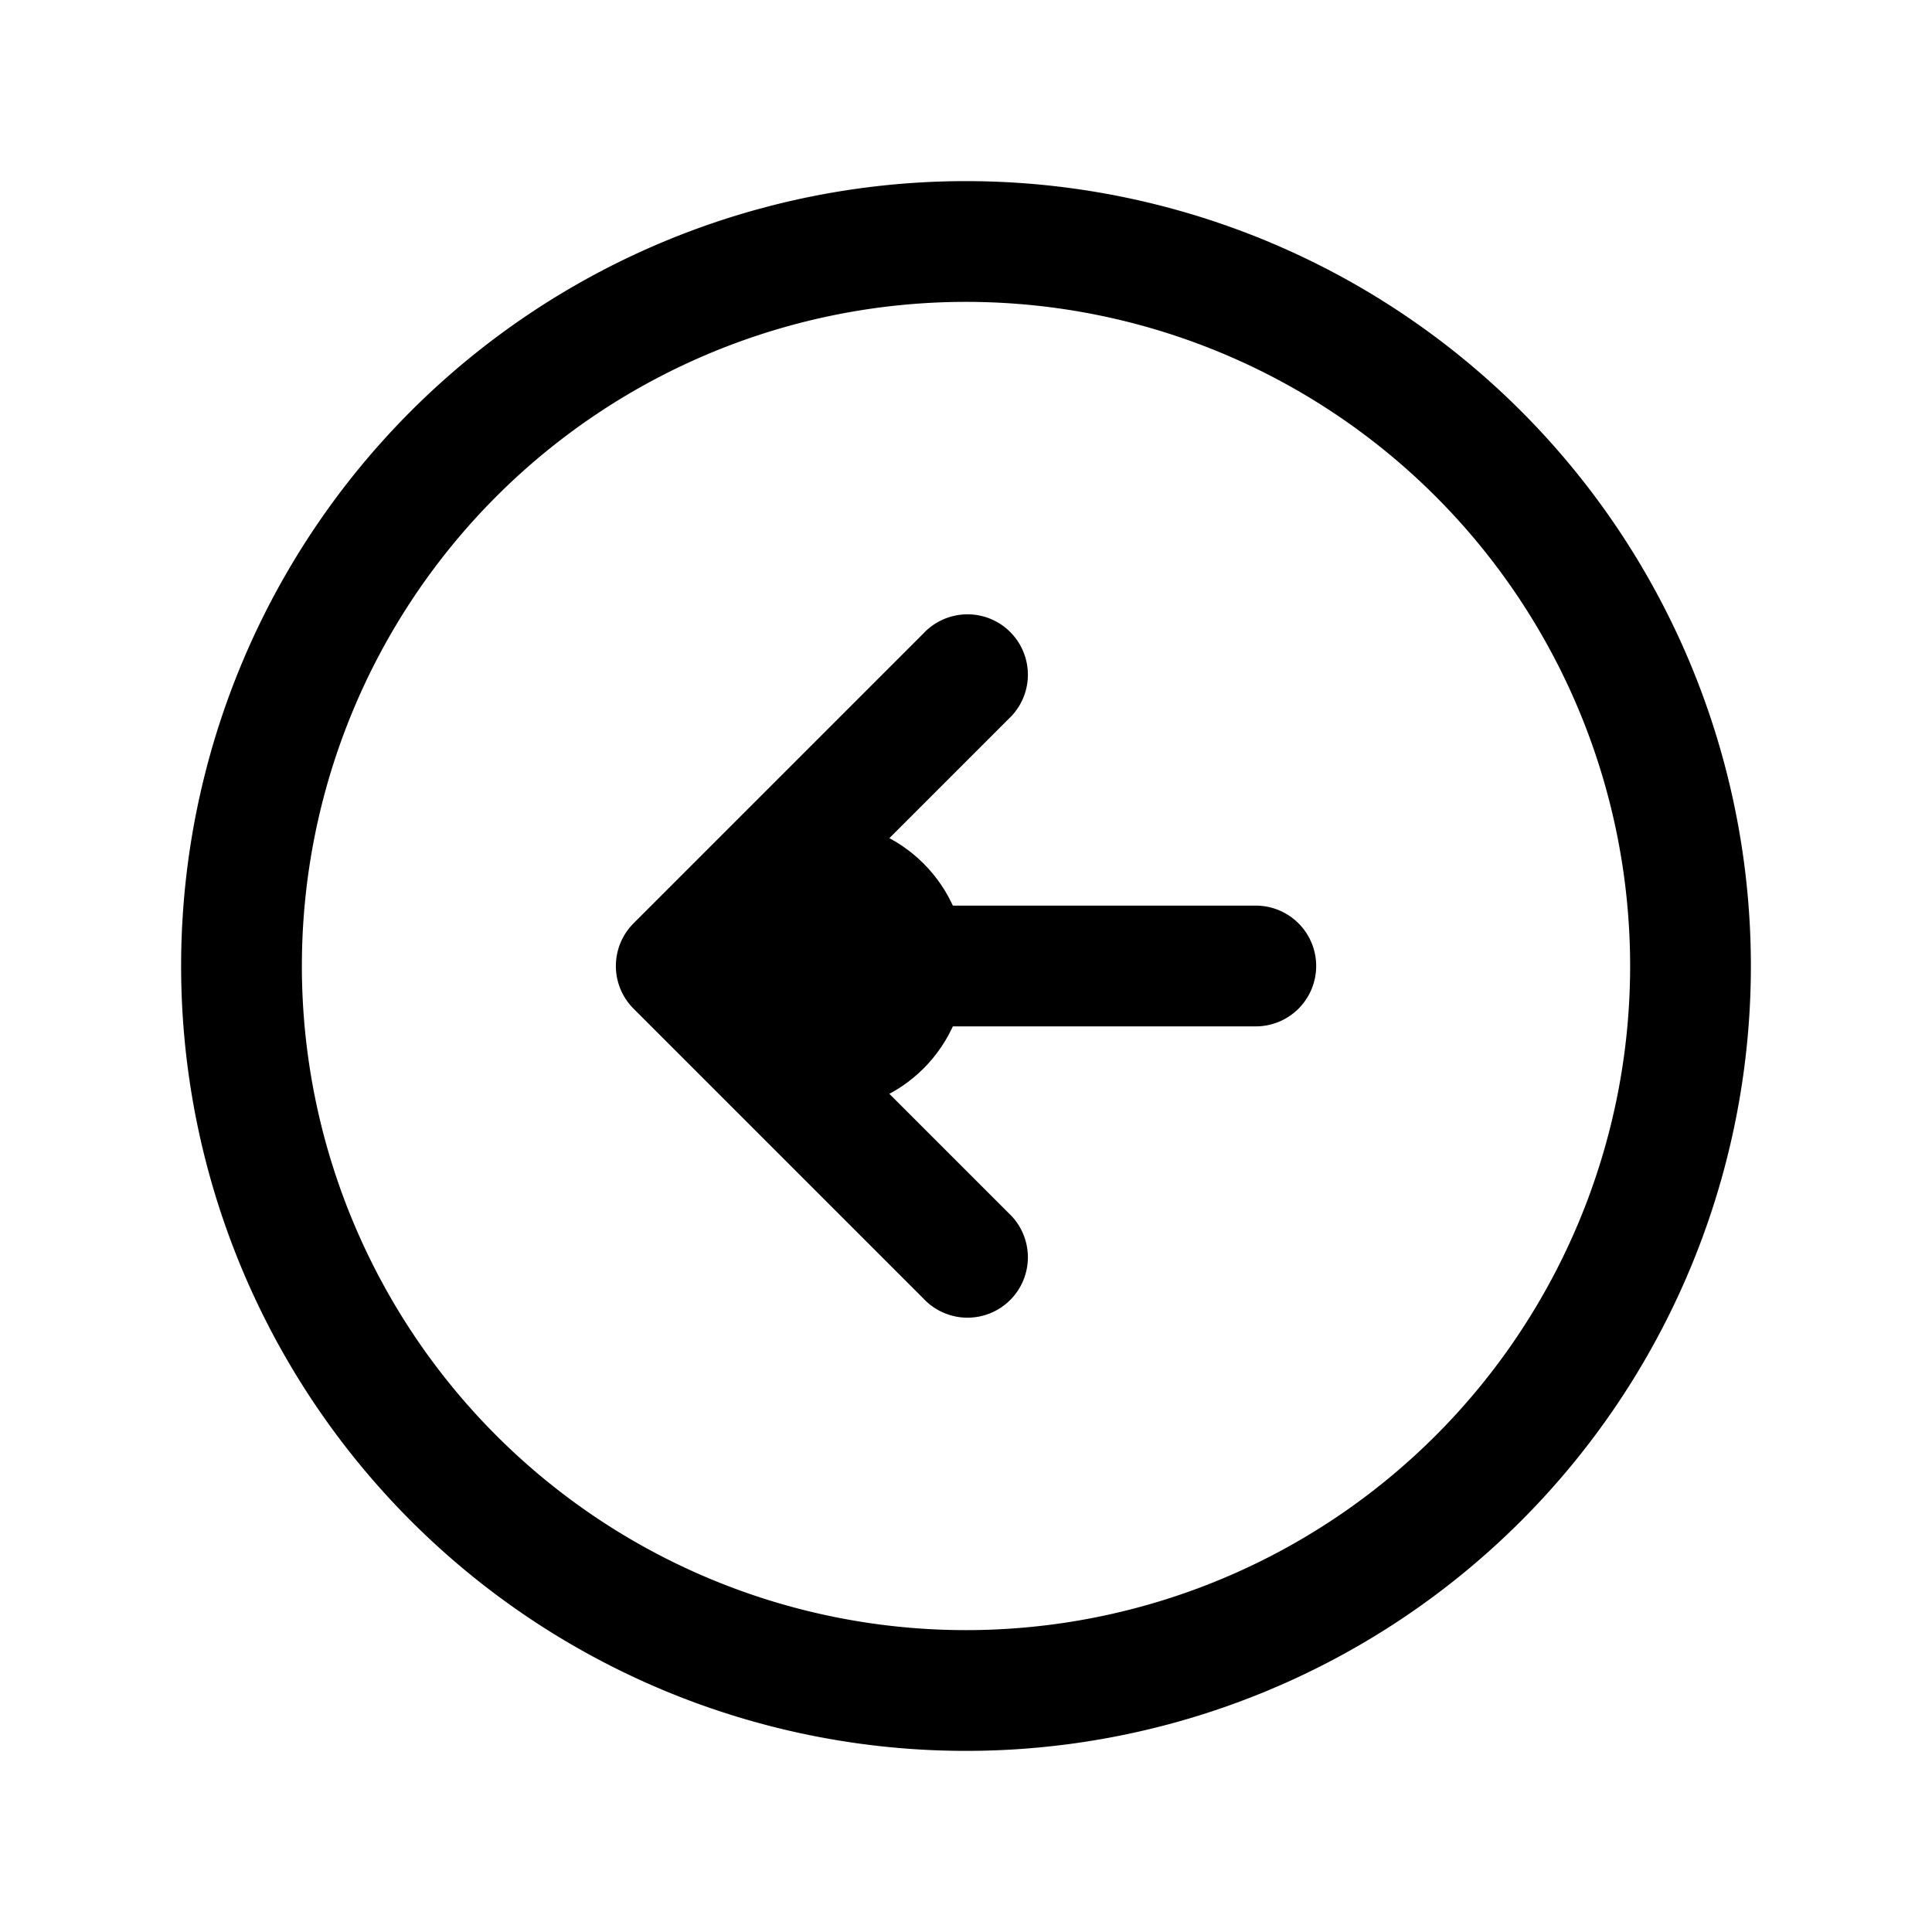 <svg xmlns="http://www.w3.org/2000/svg" width="24" height="24" fill="none" viewBox="0 0 24 24">
  <circle cx="1.8" cy="1.8" r="1.8" fill="color(display-p3 .769 .894 .337)" transform="matrix(-1 0 0 1 12 10.2)"/>
  <path fill="#000" d="M15.6 11.25a.75.75 0 0 1 0 1.5v-1.5ZM8.4 12l-.53.53a.75.75 0 0 1 0-1.06l.53.53Zm3.07-4.13a.75.75 0 1 1 1.06 1.06l-1.06-1.06Zm1.06 7.2a.75.75 0 1 1-1.06 1.06l1.06-1.06ZM3.75 12A8.25 8.25 0 0 0 12 20.25v1.5A9.75 9.75 0 0 1 2.25 12h1.5ZM12 20.25A8.25 8.25 0 0 0 20.25 12h1.5A9.75 9.75 0 0 1 12 21.75v-1.5ZM20.25 12A8.25 8.25 0 0 0 12 3.75v-1.5A9.75 9.75 0 0 1 21.75 12h-1.5ZM12 3.75A8.25 8.25 0 0 0 3.75 12h-1.5A9.75 9.75 0 0 1 12 2.25v1.5Zm3.6 9H8.4v-1.5h7.2v1.5Zm-7.73-1.28 3.6-3.6 1.06 1.06-3.6 3.6-1.06-1.06Zm1.06 0 3.6 3.6-1.06 1.06-3.6-3.6 1.06-1.06Z"/>
</svg>
